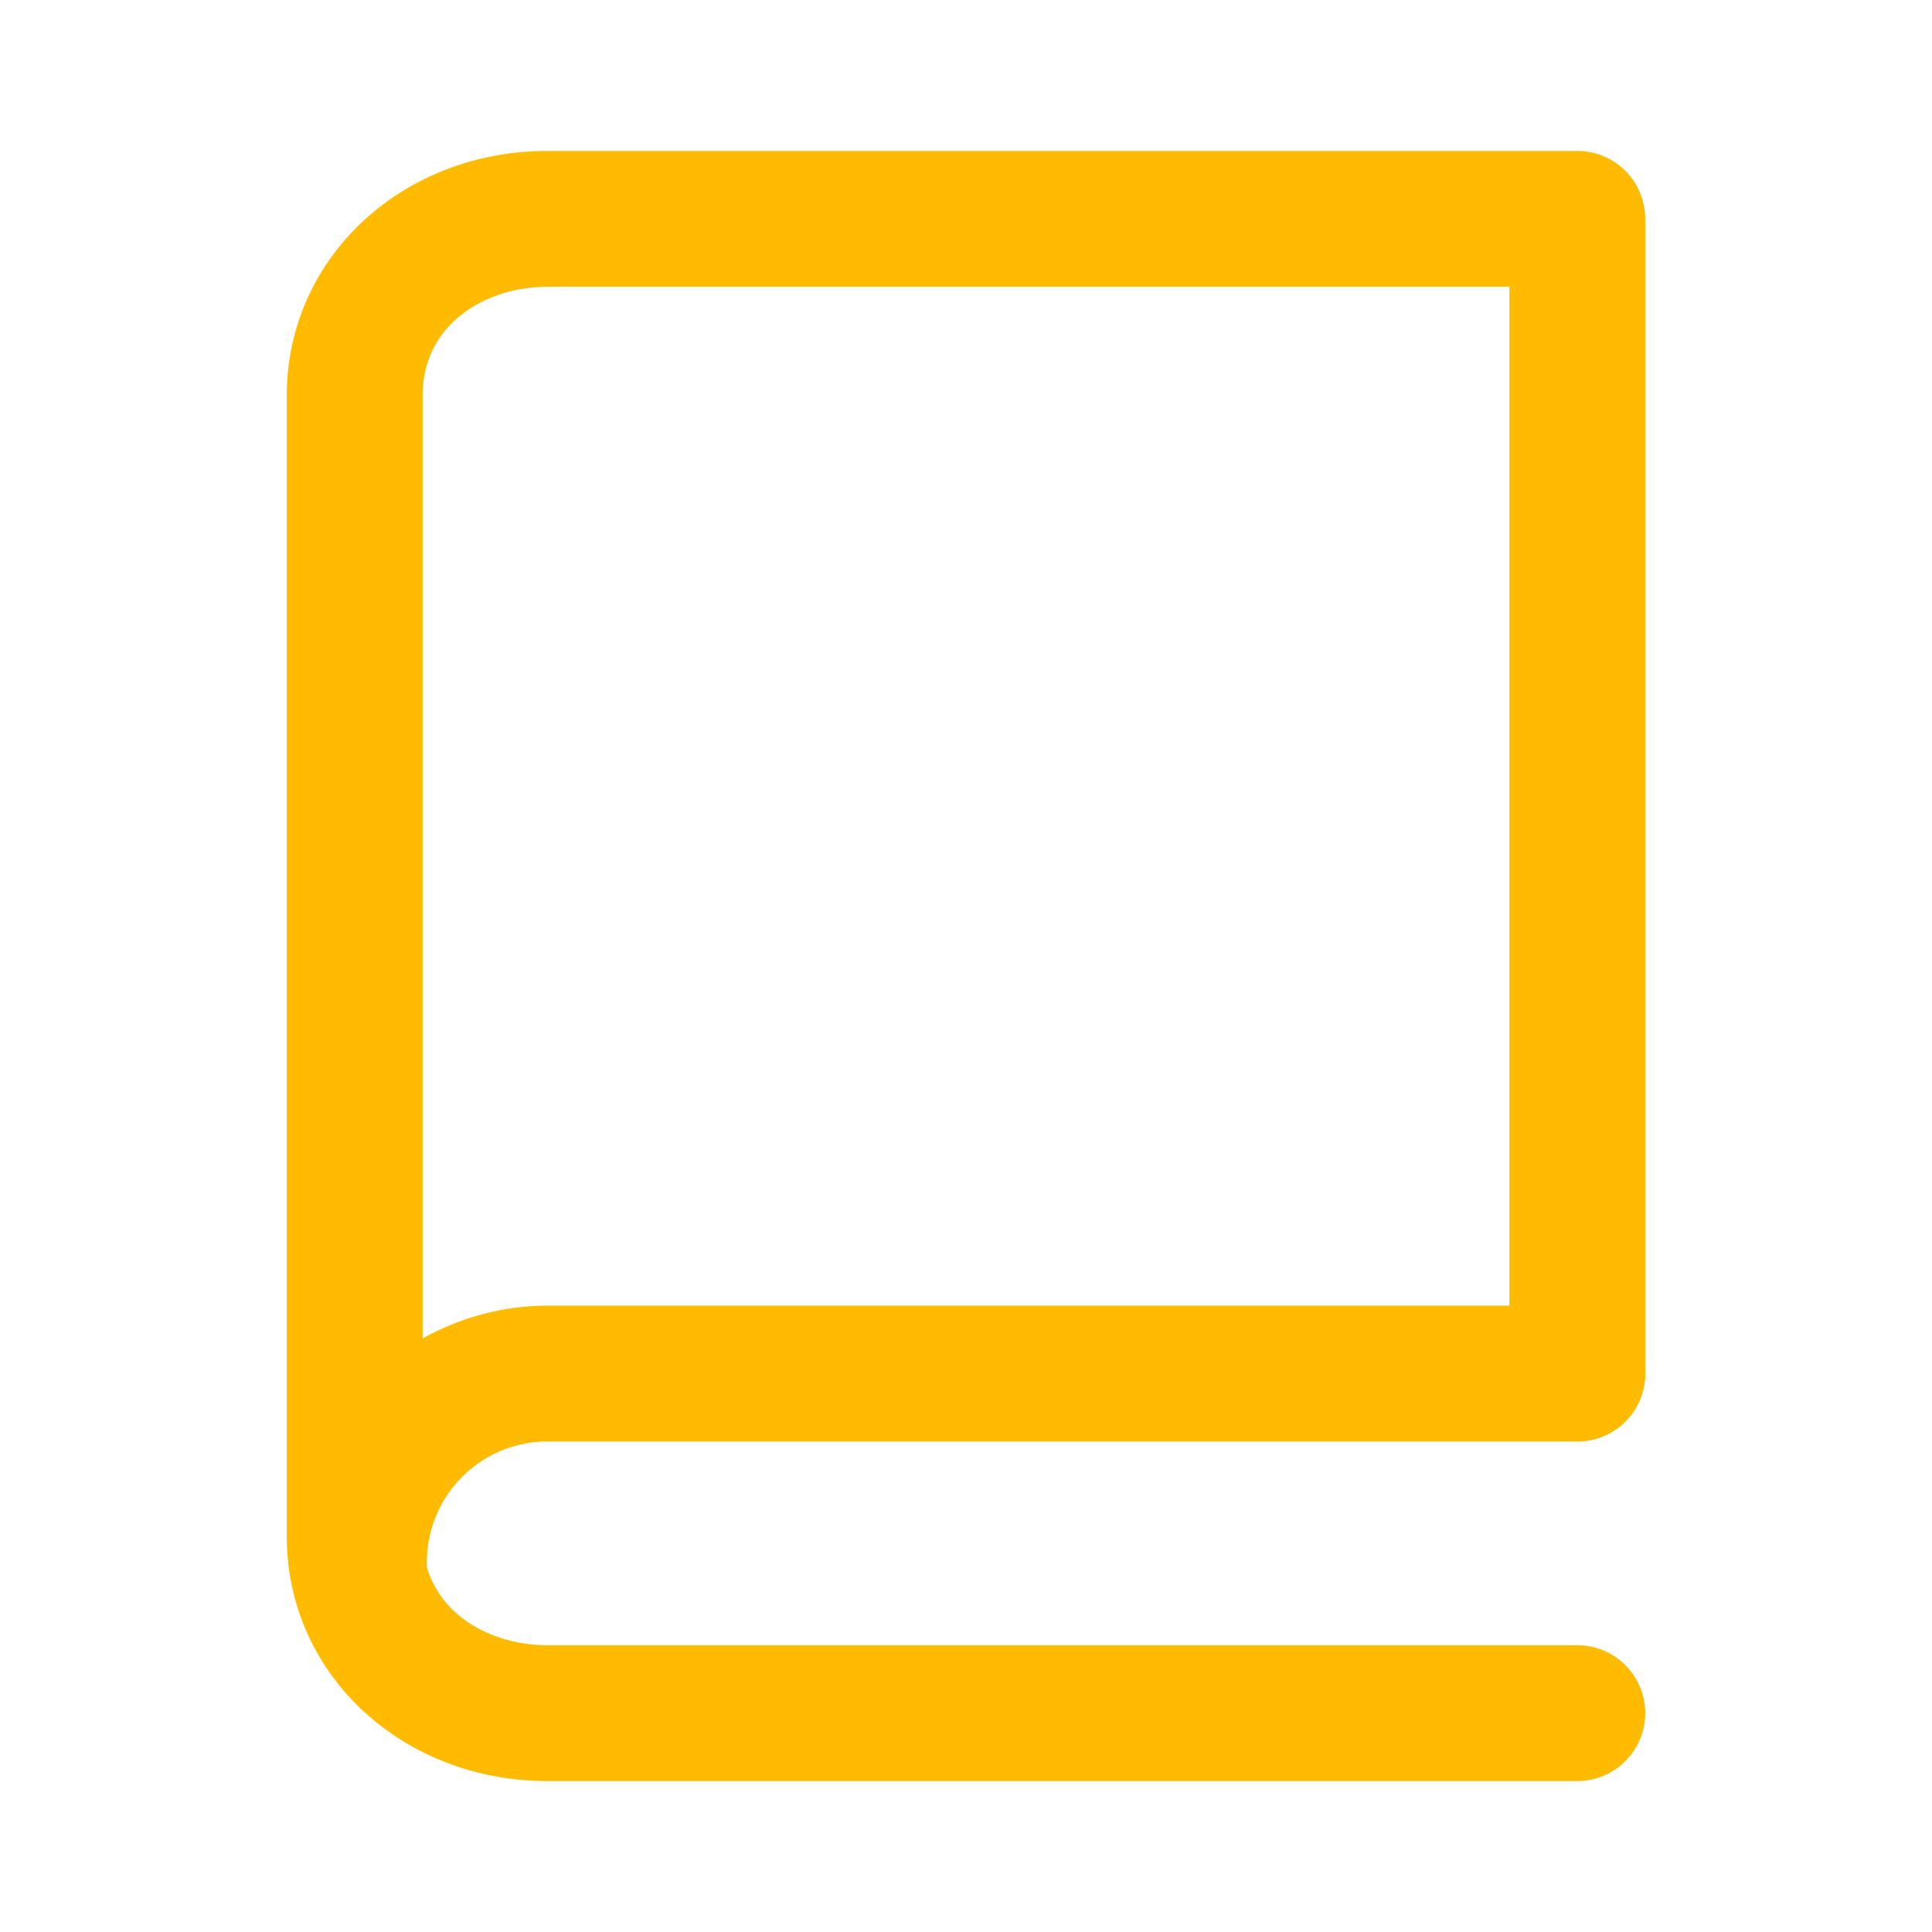 <svg id="Слой_1" data-name="Слой 1" xmlns="http://www.w3.org/2000/svg" viewBox="0 0 64 64"><defs><style>.cls-1{fill:#fb0;}</style></defs><title>icon</title><g id="_Group_" data-name="&lt;Group&gt;"><path id="_Path_" data-name="&lt;Path&gt;" class="cls-1" d="M11.89,54A2.25,2.25,0,0,1,9.64,51.8a8.53,8.53,0,0,1,8.5-8.55H52.25a2.25,2.25,0,0,1,0,4.5H18.14a4,4,0,0,0-4,4A2.25,2.25,0,0,1,11.89,54Z"/></g><g id="_Group_2" data-name="&lt;Group&gt;"><path id="_Path_2" data-name="&lt;Path&gt;" class="cls-1" d="M52.25,59H18.14C13.3,59,9.5,55.44,9.5,50.9V13.1C9.5,8.56,13.3,5,18.14,5H52.25A2.25,2.25,0,0,1,54.5,7.25V45.5a2.25,2.25,0,0,1-4.5,0V9.5H18.14C16.08,9.5,14,10.74,14,13.1V50.9c0,2.37,2.08,3.6,4.14,3.6H52.25a2.25,2.25,0,0,1,0,4.5Z"/></g></svg>